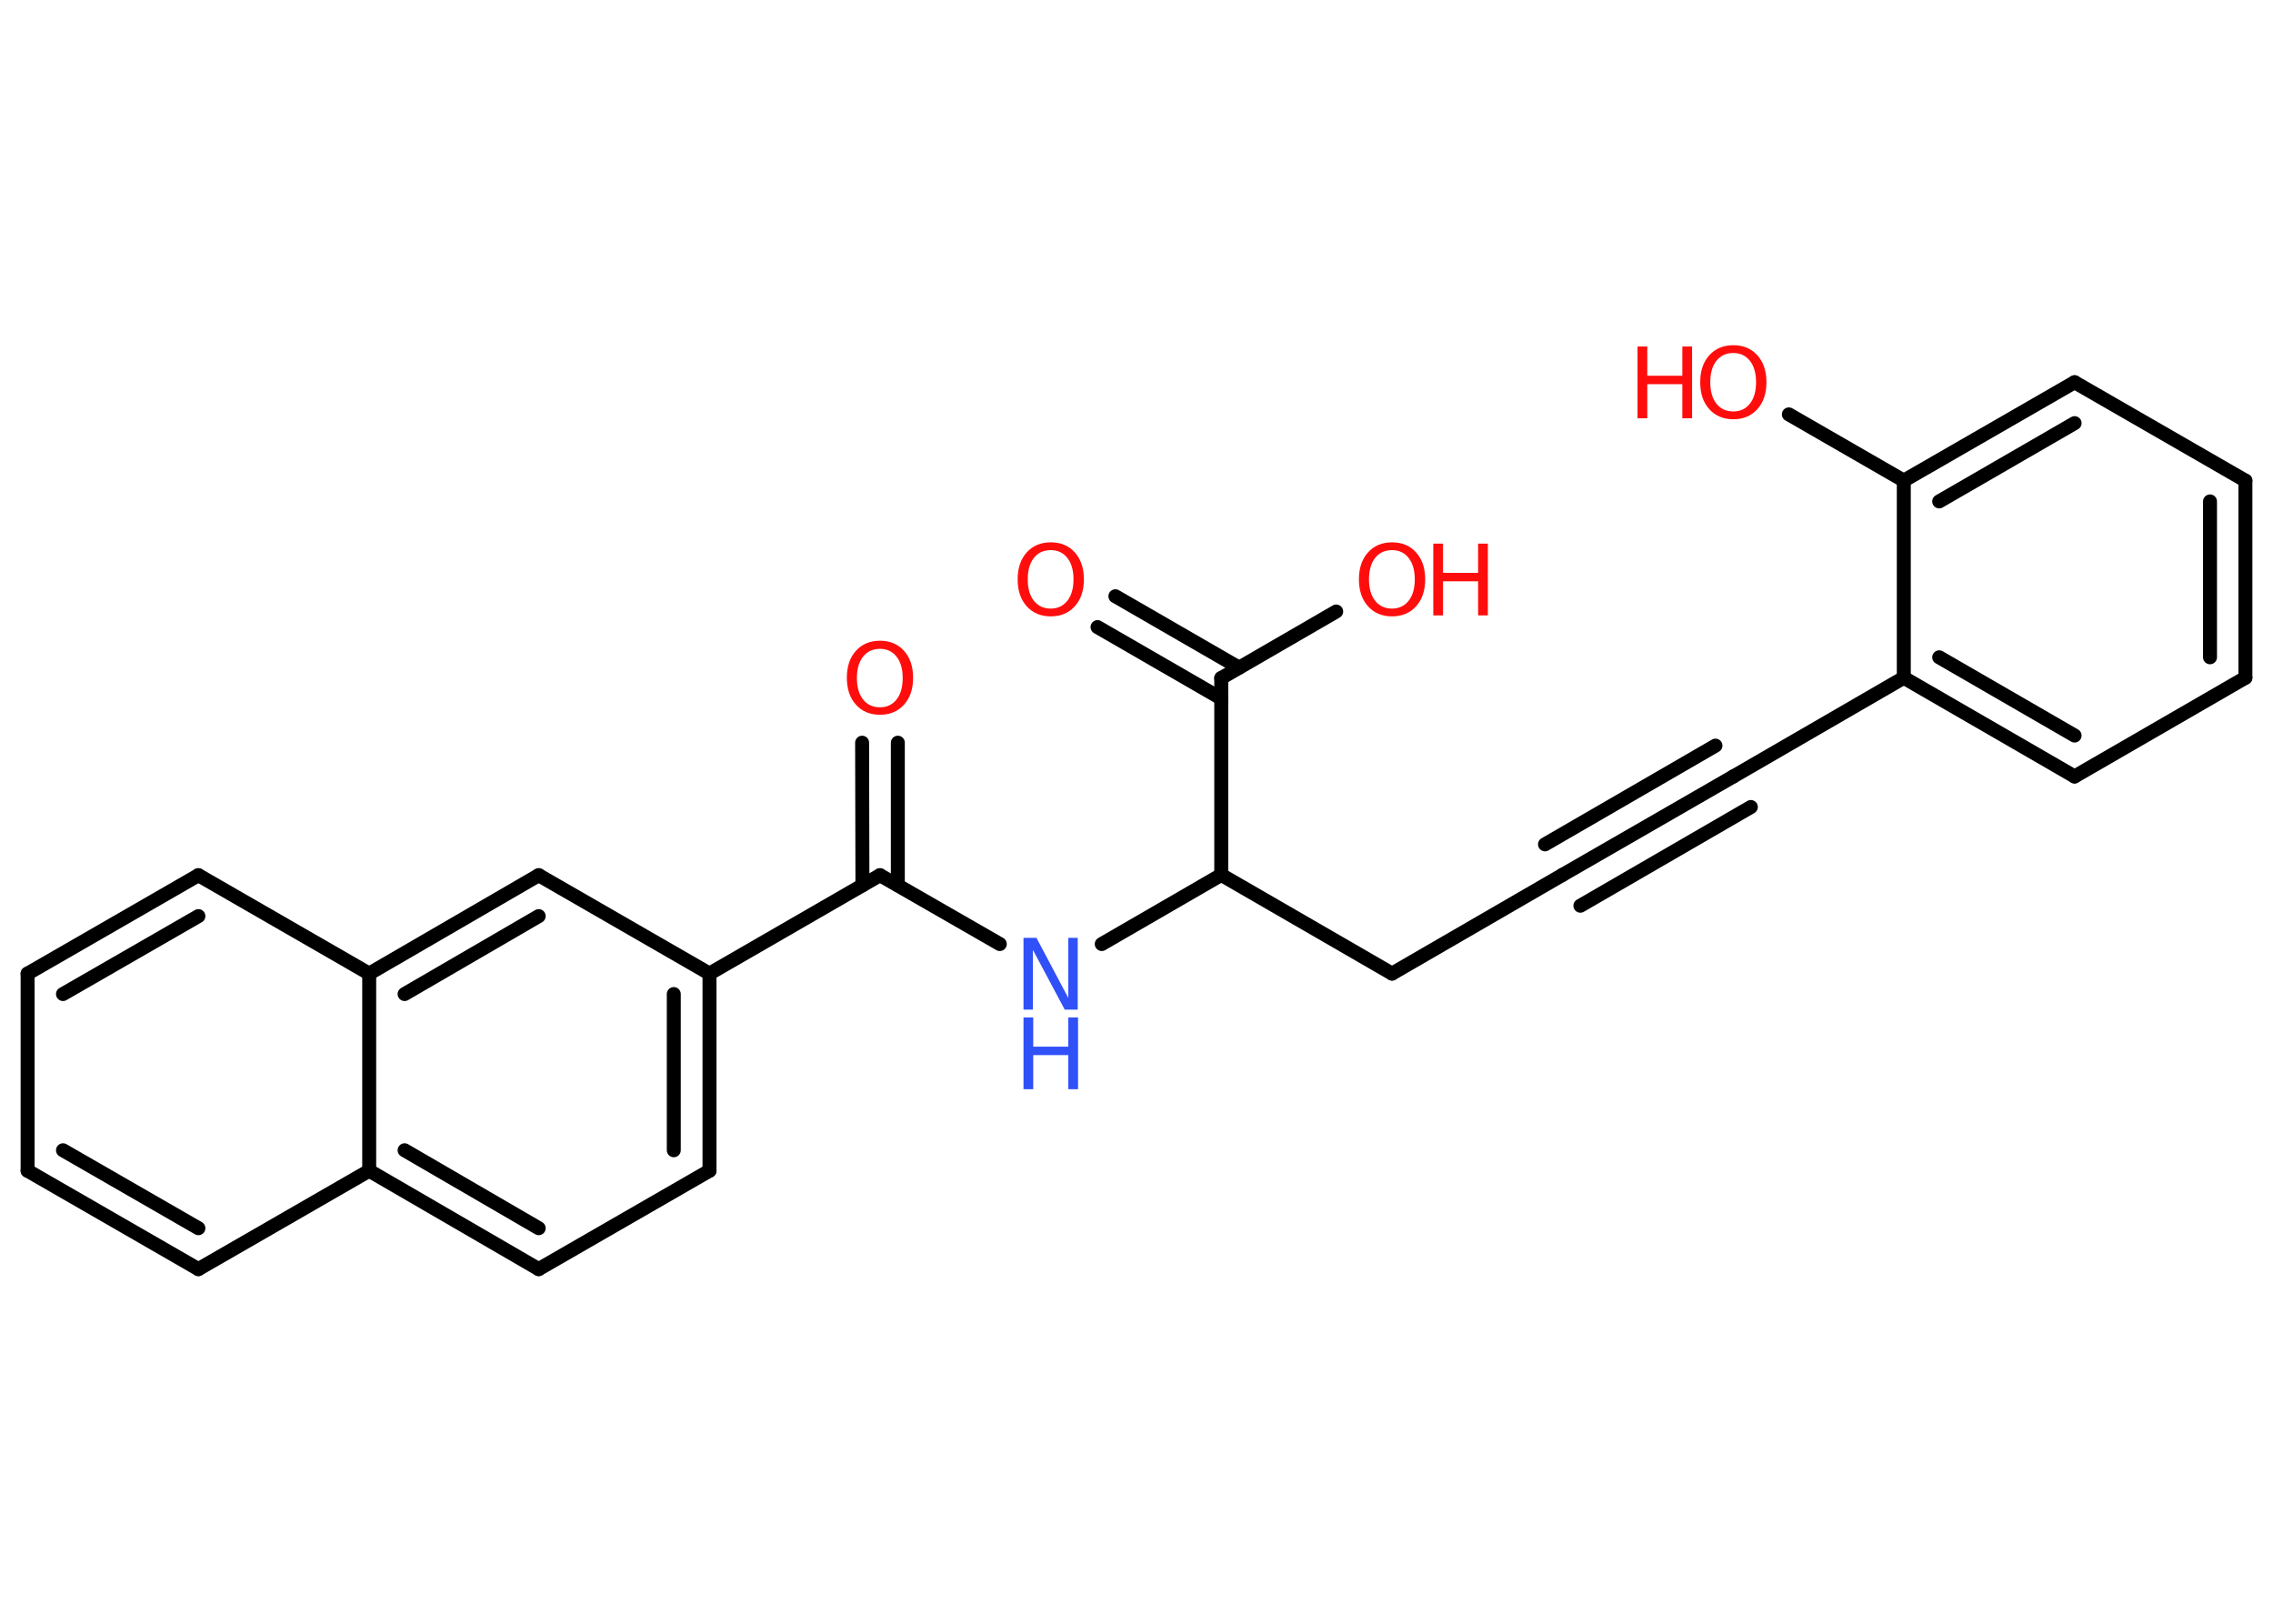 <?xml version='1.0' encoding='UTF-8'?>
<!DOCTYPE svg PUBLIC "-//W3C//DTD SVG 1.1//EN" "http://www.w3.org/Graphics/SVG/1.1/DTD/svg11.dtd">
<svg version='1.2' xmlns='http://www.w3.org/2000/svg' xmlns:xlink='http://www.w3.org/1999/xlink' width='70.0mm' height='50.0mm' viewBox='0 0 70.0 50.0'>
  <desc>Generated by the Chemistry Development Kit (http://github.com/cdk)</desc>
  <g stroke-linecap='round' stroke-linejoin='round' stroke='#000000' stroke-width='.43' fill='#FF0D0D'>
    <rect x='.0' y='.0' width='70.0' height='50.0' fill='#FFFFFF' stroke='none'/>
    <g id='mol1' class='mol'>
      <g id='mol1bnd1' class='bond'>
        <line x1='27.65' y1='22.87' x2='27.65' y2='27.26'/>
        <line x1='26.55' y1='22.87' x2='26.56' y2='27.26'/>
      </g>
      <line id='mol1bnd2' class='bond' x1='27.1' y1='26.95' x2='30.79' y2='29.07'/>
      <line id='mol1bnd3' class='bond' x1='33.93' y1='29.07' x2='37.61' y2='26.94'/>
      <line id='mol1bnd4' class='bond' x1='37.61' y1='26.94' x2='42.87' y2='29.98'/>
      <line id='mol1bnd5' class='bond' x1='42.87' y1='29.98' x2='48.12' y2='26.94'/>
      <g id='mol1bnd6' class='bond'>
        <line x1='48.12' y1='26.94' x2='53.38' y2='23.91'/>
        <line x1='47.58' y1='26.0' x2='52.83' y2='22.96'/>
        <line x1='48.67' y1='27.89' x2='53.92' y2='24.85'/>
      </g>
      <line id='mol1bnd7' class='bond' x1='53.38' y1='23.91' x2='58.63' y2='20.87'/>
      <g id='mol1bnd8' class='bond'>
        <line x1='58.63' y1='20.87' x2='63.89' y2='23.91'/>
        <line x1='59.72' y1='20.24' x2='63.89' y2='22.65'/>
      </g>
      <line id='mol1bnd9' class='bond' x1='63.89' y1='23.91' x2='69.15' y2='20.87'/>
      <g id='mol1bnd10' class='bond'>
        <line x1='69.15' y1='20.87' x2='69.15' y2='14.8'/>
        <line x1='68.06' y1='20.24' x2='68.06' y2='15.44'/>
      </g>
      <line id='mol1bnd11' class='bond' x1='69.15' y1='14.8' x2='63.89' y2='11.77'/>
      <g id='mol1bnd12' class='bond'>
        <line x1='63.89' y1='11.77' x2='58.63' y2='14.8'/>
        <line x1='63.89' y1='13.03' x2='59.72' y2='15.44'/>
      </g>
      <line id='mol1bnd13' class='bond' x1='58.63' y1='20.87' x2='58.63' y2='14.8'/>
      <line id='mol1bnd14' class='bond' x1='58.63' y1='14.8' x2='55.09' y2='12.76'/>
      <line id='mol1bnd15' class='bond' x1='37.61' y1='26.94' x2='37.61' y2='20.88'/>
      <g id='mol1bnd16' class='bond'>
        <line x1='37.61' y1='21.51' x2='33.8' y2='19.31'/>
        <line x1='38.16' y1='20.56' x2='34.35' y2='18.36'/>
      </g>
      <line id='mol1bnd17' class='bond' x1='37.61' y1='20.88' x2='41.15' y2='18.83'/>
      <line id='mol1bnd18' class='bond' x1='27.1' y1='26.95' x2='21.85' y2='29.98'/>
      <g id='mol1bnd19' class='bond'>
        <line x1='21.85' y1='36.05' x2='21.85' y2='29.98'/>
        <line x1='20.75' y1='35.42' x2='20.75' y2='30.61'/>
      </g>
      <line id='mol1bnd20' class='bond' x1='21.85' y1='36.05' x2='16.59' y2='39.08'/>
      <g id='mol1bnd21' class='bond'>
        <line x1='11.37' y1='36.05' x2='16.59' y2='39.08'/>
        <line x1='12.46' y1='35.42' x2='16.59' y2='37.82'/>
      </g>
      <line id='mol1bnd22' class='bond' x1='11.37' y1='36.05' x2='6.11' y2='39.08'/>
      <g id='mol1bnd23' class='bond'>
        <line x1='.85' y1='36.05' x2='6.11' y2='39.08'/>
        <line x1='1.94' y1='35.42' x2='6.11' y2='37.82'/>
      </g>
      <line id='mol1bnd24' class='bond' x1='.85' y1='36.05' x2='.85' y2='29.98'/>
      <g id='mol1bnd25' class='bond'>
        <line x1='6.11' y1='26.95' x2='.85' y2='29.98'/>
        <line x1='6.11' y1='28.21' x2='1.94' y2='30.61'/>
      </g>
      <line id='mol1bnd26' class='bond' x1='6.11' y1='26.95' x2='11.37' y2='29.98'/>
      <line id='mol1bnd27' class='bond' x1='11.37' y1='36.05' x2='11.37' y2='29.98'/>
      <g id='mol1bnd28' class='bond'>
        <line x1='16.59' y1='26.95' x2='11.37' y2='29.98'/>
        <line x1='16.59' y1='28.21' x2='12.46' y2='30.61'/>
      </g>
      <line id='mol1bnd29' class='bond' x1='21.85' y1='29.98' x2='16.59' y2='26.95'/>
      <path id='mol1atm1' class='atom' d='M27.1 19.98q-.33 .0 -.52 .24q-.19 .24 -.19 .66q.0 .42 .19 .66q.19 .24 .52 .24q.32 .0 .51 -.24q.19 -.24 .19 -.66q.0 -.42 -.19 -.66q-.19 -.24 -.51 -.24zM27.1 19.73q.46 .0 .74 .31q.28 .31 .28 .83q.0 .52 -.28 .83q-.28 .31 -.74 .31q-.46 .0 -.74 -.31q-.28 -.31 -.28 -.83q.0 -.52 .28 -.83q.28 -.31 .74 -.31z' stroke='none'/>
      <g id='mol1atm3' class='atom'>
        <path d='M31.52 28.88h.4l.98 1.85v-1.85h.29v2.21h-.4l-.98 -1.84v1.84h-.29v-2.21z' stroke='none' fill='#3050F8'/>
        <path d='M31.52 31.33h.3v.9h1.08v-.9h.3v2.21h-.3v-1.05h-1.08v1.05h-.3v-2.21z' stroke='none' fill='#3050F8'/>
      </g>
      <g id='mol1atm14' class='atom'>
        <path d='M53.38 10.87q-.33 .0 -.52 .24q-.19 .24 -.19 .66q.0 .42 .19 .66q.19 .24 .52 .24q.32 .0 .51 -.24q.19 -.24 .19 -.66q.0 -.42 -.19 -.66q-.19 -.24 -.51 -.24zM53.38 10.63q.46 .0 .74 .31q.28 .31 .28 .83q.0 .52 -.28 .83q-.28 .31 -.74 .31q-.46 .0 -.74 -.31q-.28 -.31 -.28 -.83q.0 -.52 .28 -.83q.28 -.31 .74 -.31z' stroke='none'/>
        <path d='M50.43 10.67h.3v.9h1.08v-.9h.3v2.21h-.3v-1.05h-1.08v1.05h-.3v-2.21z' stroke='none'/>
      </g>
      <path id='mol1atm16' class='atom' d='M32.36 16.94q-.33 .0 -.52 .24q-.19 .24 -.19 .66q.0 .42 .19 .66q.19 .24 .52 .24q.32 .0 .51 -.24q.19 -.24 .19 -.66q.0 -.42 -.19 -.66q-.19 -.24 -.51 -.24zM32.36 16.7q.46 .0 .74 .31q.28 .31 .28 .83q.0 .52 -.28 .83q-.28 .31 -.74 .31q-.46 .0 -.74 -.31q-.28 -.31 -.28 -.83q.0 -.52 .28 -.83q.28 -.31 .74 -.31z' stroke='none'/>
      <g id='mol1atm17' class='atom'>
        <path d='M42.87 16.94q-.33 .0 -.52 .24q-.19 .24 -.19 .66q.0 .42 .19 .66q.19 .24 .52 .24q.32 .0 .51 -.24q.19 -.24 .19 -.66q.0 -.42 -.19 -.66q-.19 -.24 -.51 -.24zM42.87 16.7q.46 .0 .74 .31q.28 .31 .28 .83q.0 .52 -.28 .83q-.28 .31 -.74 .31q-.46 .0 -.74 -.31q-.28 -.31 -.28 -.83q.0 -.52 .28 -.83q.28 -.31 .74 -.31z' stroke='none'/>
        <path d='M44.14 16.74h.3v.9h1.08v-.9h.3v2.21h-.3v-1.05h-1.08v1.05h-.3v-2.21z' stroke='none'/>
      </g>
    </g>
  </g>
</svg>
